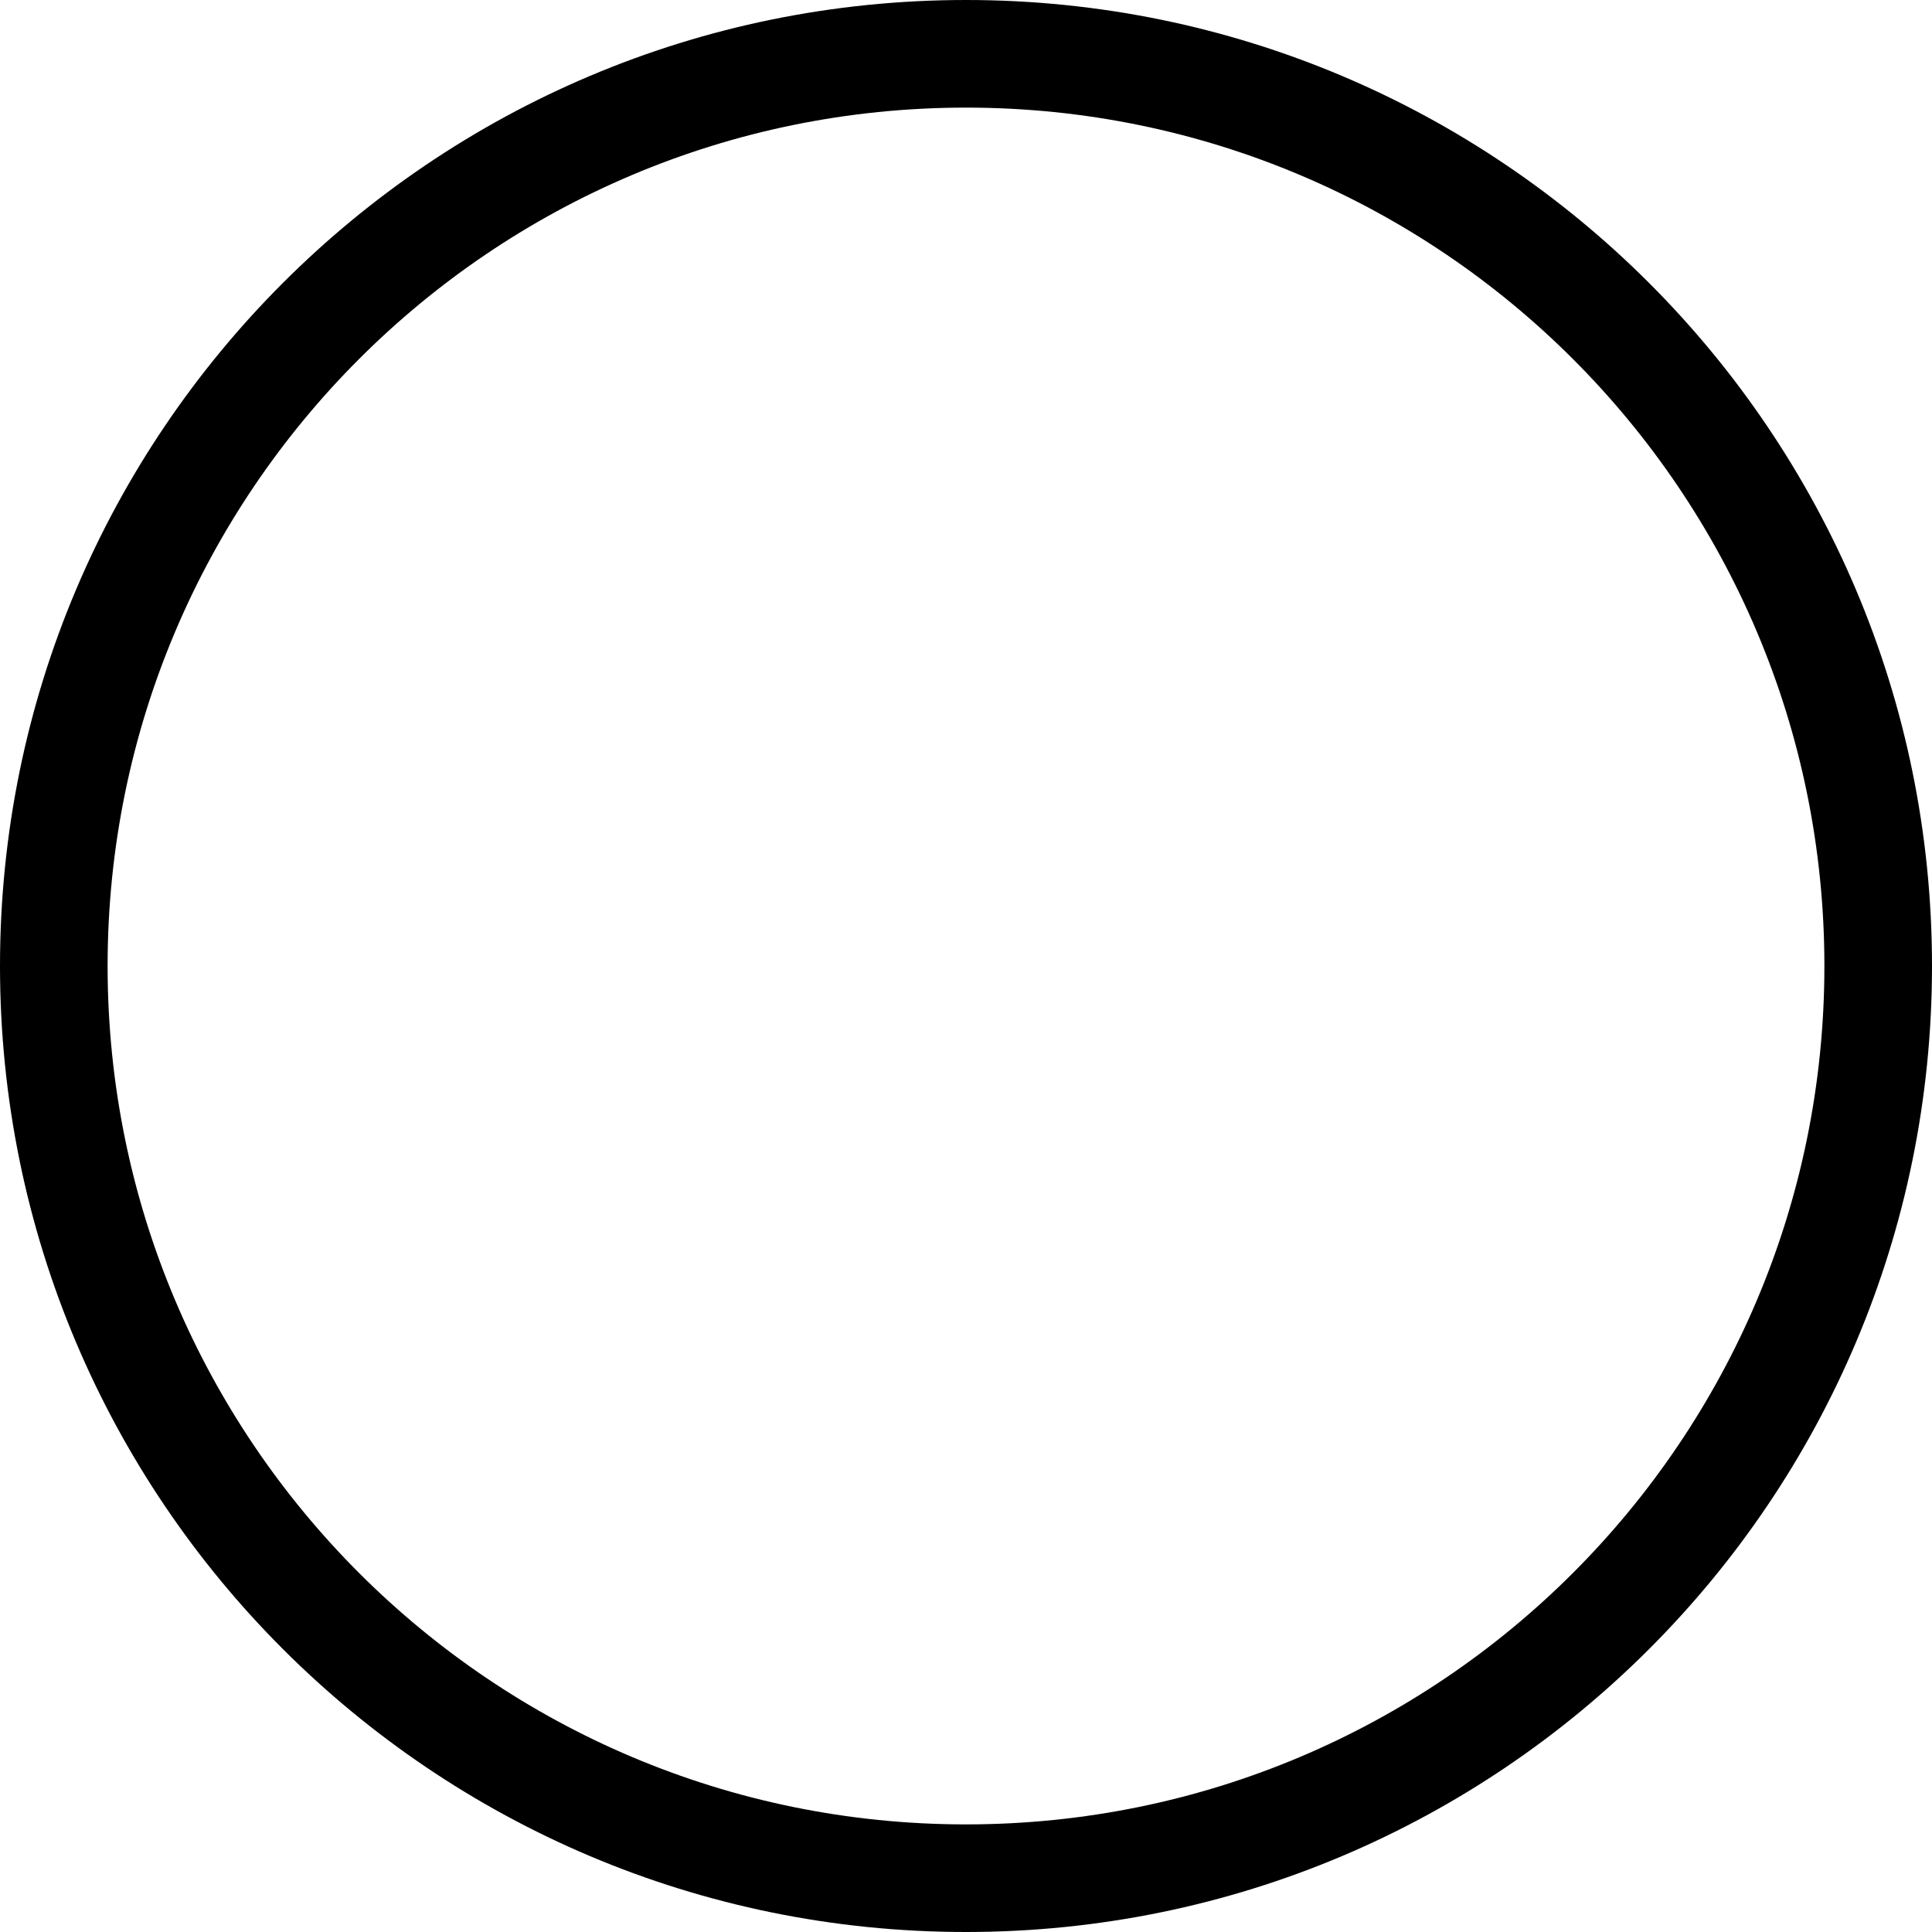 <?xml version="1.0" encoding="utf-8"?>
<!-- Generator: Adobe Illustrator 15.1.0, SVG Export Plug-In . SVG Version: 6.00 Build 0)  -->
<!DOCTYPE svg PUBLIC "-//W3C//DTD SVG 1.0//EN" "http://www.w3.org/TR/2001/REC-SVG-20010904/DTD/svg10.dtd">
<svg version="1.0" id="Layer_1" xmlns="http://www.w3.org/2000/svg" xmlns:xlink="http://www.w3.org/1999/xlink" x="0px" y="0px"
	 width="16.392px" height="16.392px" viewBox="0 0 16.392 16.392" enable-background="new 0 0 16.392 16.392" xml:space="preserve">
<g>
	<path d="M8.196,0C3.669,0,0,3.669,0,8.196s3.669,8.196,8.196,8.196s8.196-3.669,8.196-8.196S12.722,0,8.196,0z M8.196,15.479
		c-4.022,0-7.283-3.261-7.283-7.283s3.261-7.283,7.283-7.283s7.283,3.261,7.283,7.283S12.218,15.479,8.196,15.479z"/>
</g>
</svg>
